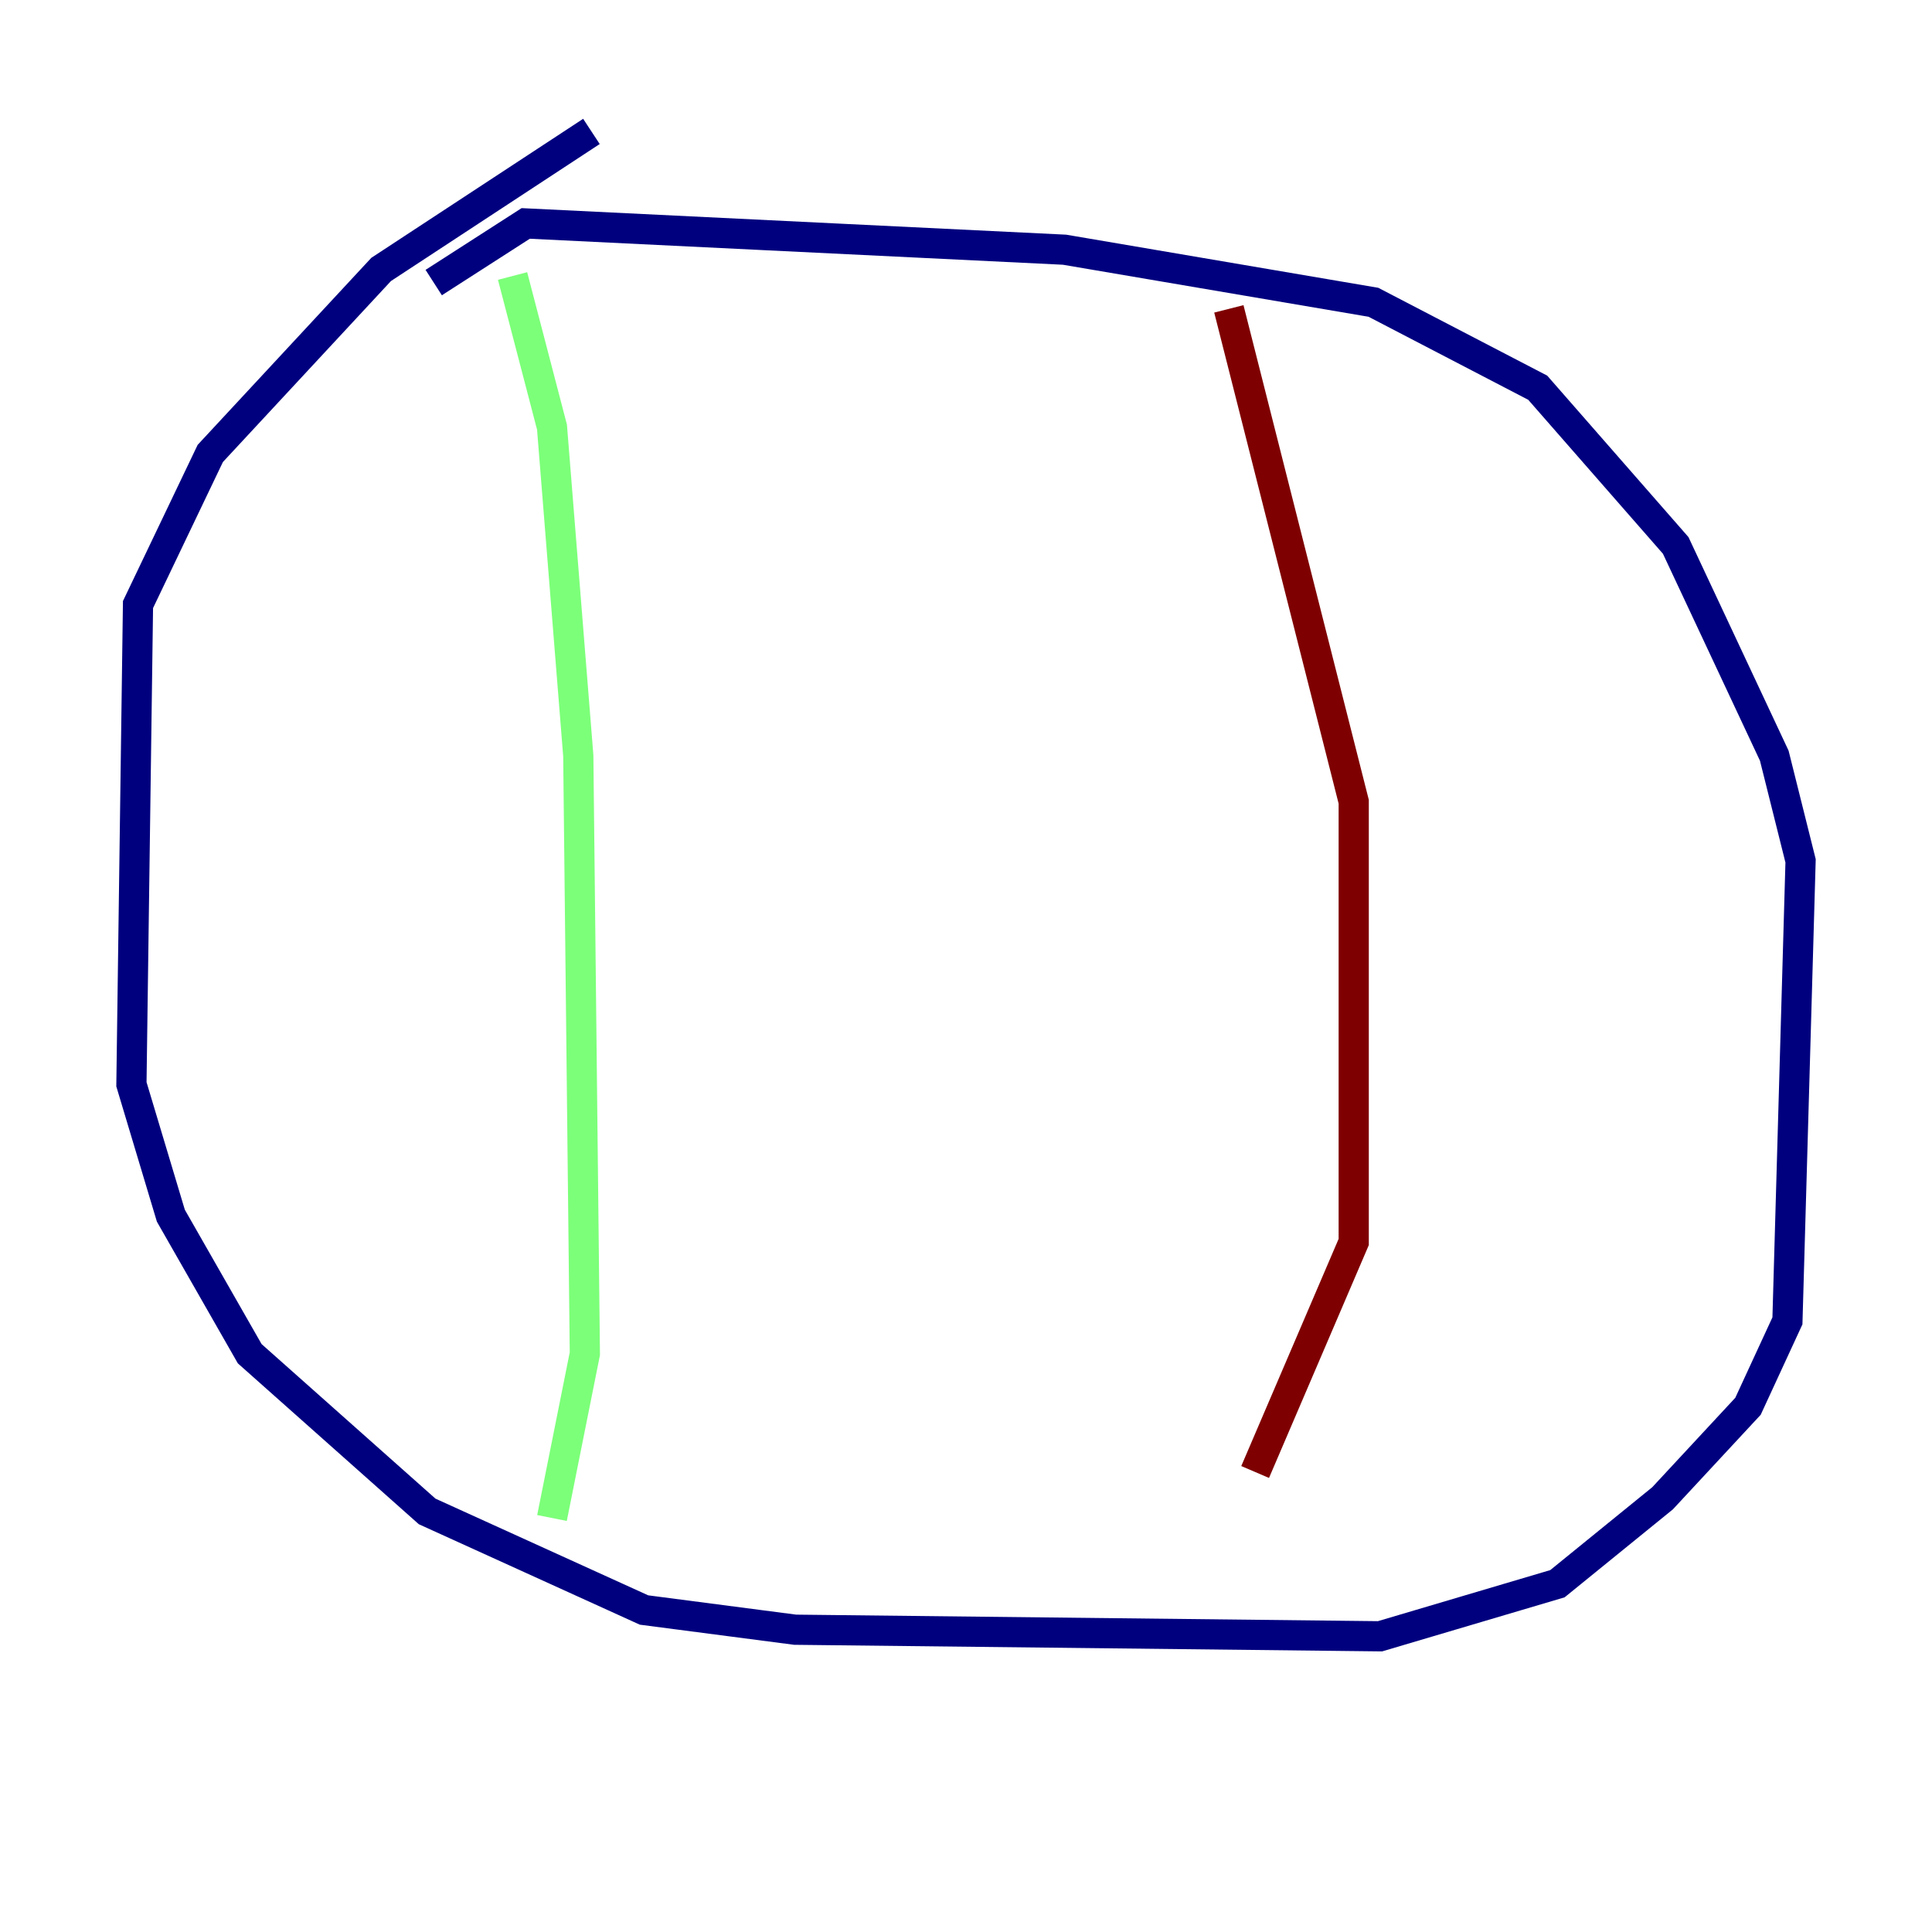 <?xml version="1.0" encoding="utf-8" ?>
<svg baseProfile="tiny" height="128" version="1.2" viewBox="0,0,128,128" width="128" xmlns="http://www.w3.org/2000/svg" xmlns:ev="http://www.w3.org/2001/xml-events" xmlns:xlink="http://www.w3.org/1999/xlink"><defs /><polyline fill="none" points="39.184,8.707 25.252,17.85 13.932,30.041 9.143,40.054 8.707,71.837 11.32,80.544 16.544,89.687 28.299,100.136 42.667,106.667 52.68,107.973 91.429,108.408 103.184,104.925 110.15,99.265 115.809,93.17 118.422,87.51 119.293,57.034 117.551,50.068 111.02,36.136 101.878,25.687 90.993,20.027 70.531,16.544 34.83,14.803 28.735,18.721" stroke="#00007f" stroke-width="2" /><polyline fill="none" points="33.959,18.286 36.571,28.299 38.313,50.068 38.748,89.687 36.571,100.571" stroke="#7cff79" stroke-width="2" /><polyline fill="none" points="81.415,20.463 89.687,53.116 89.687,82.286 83.156,97.524" stroke="#7f0000" stroke-width="2" /></svg>